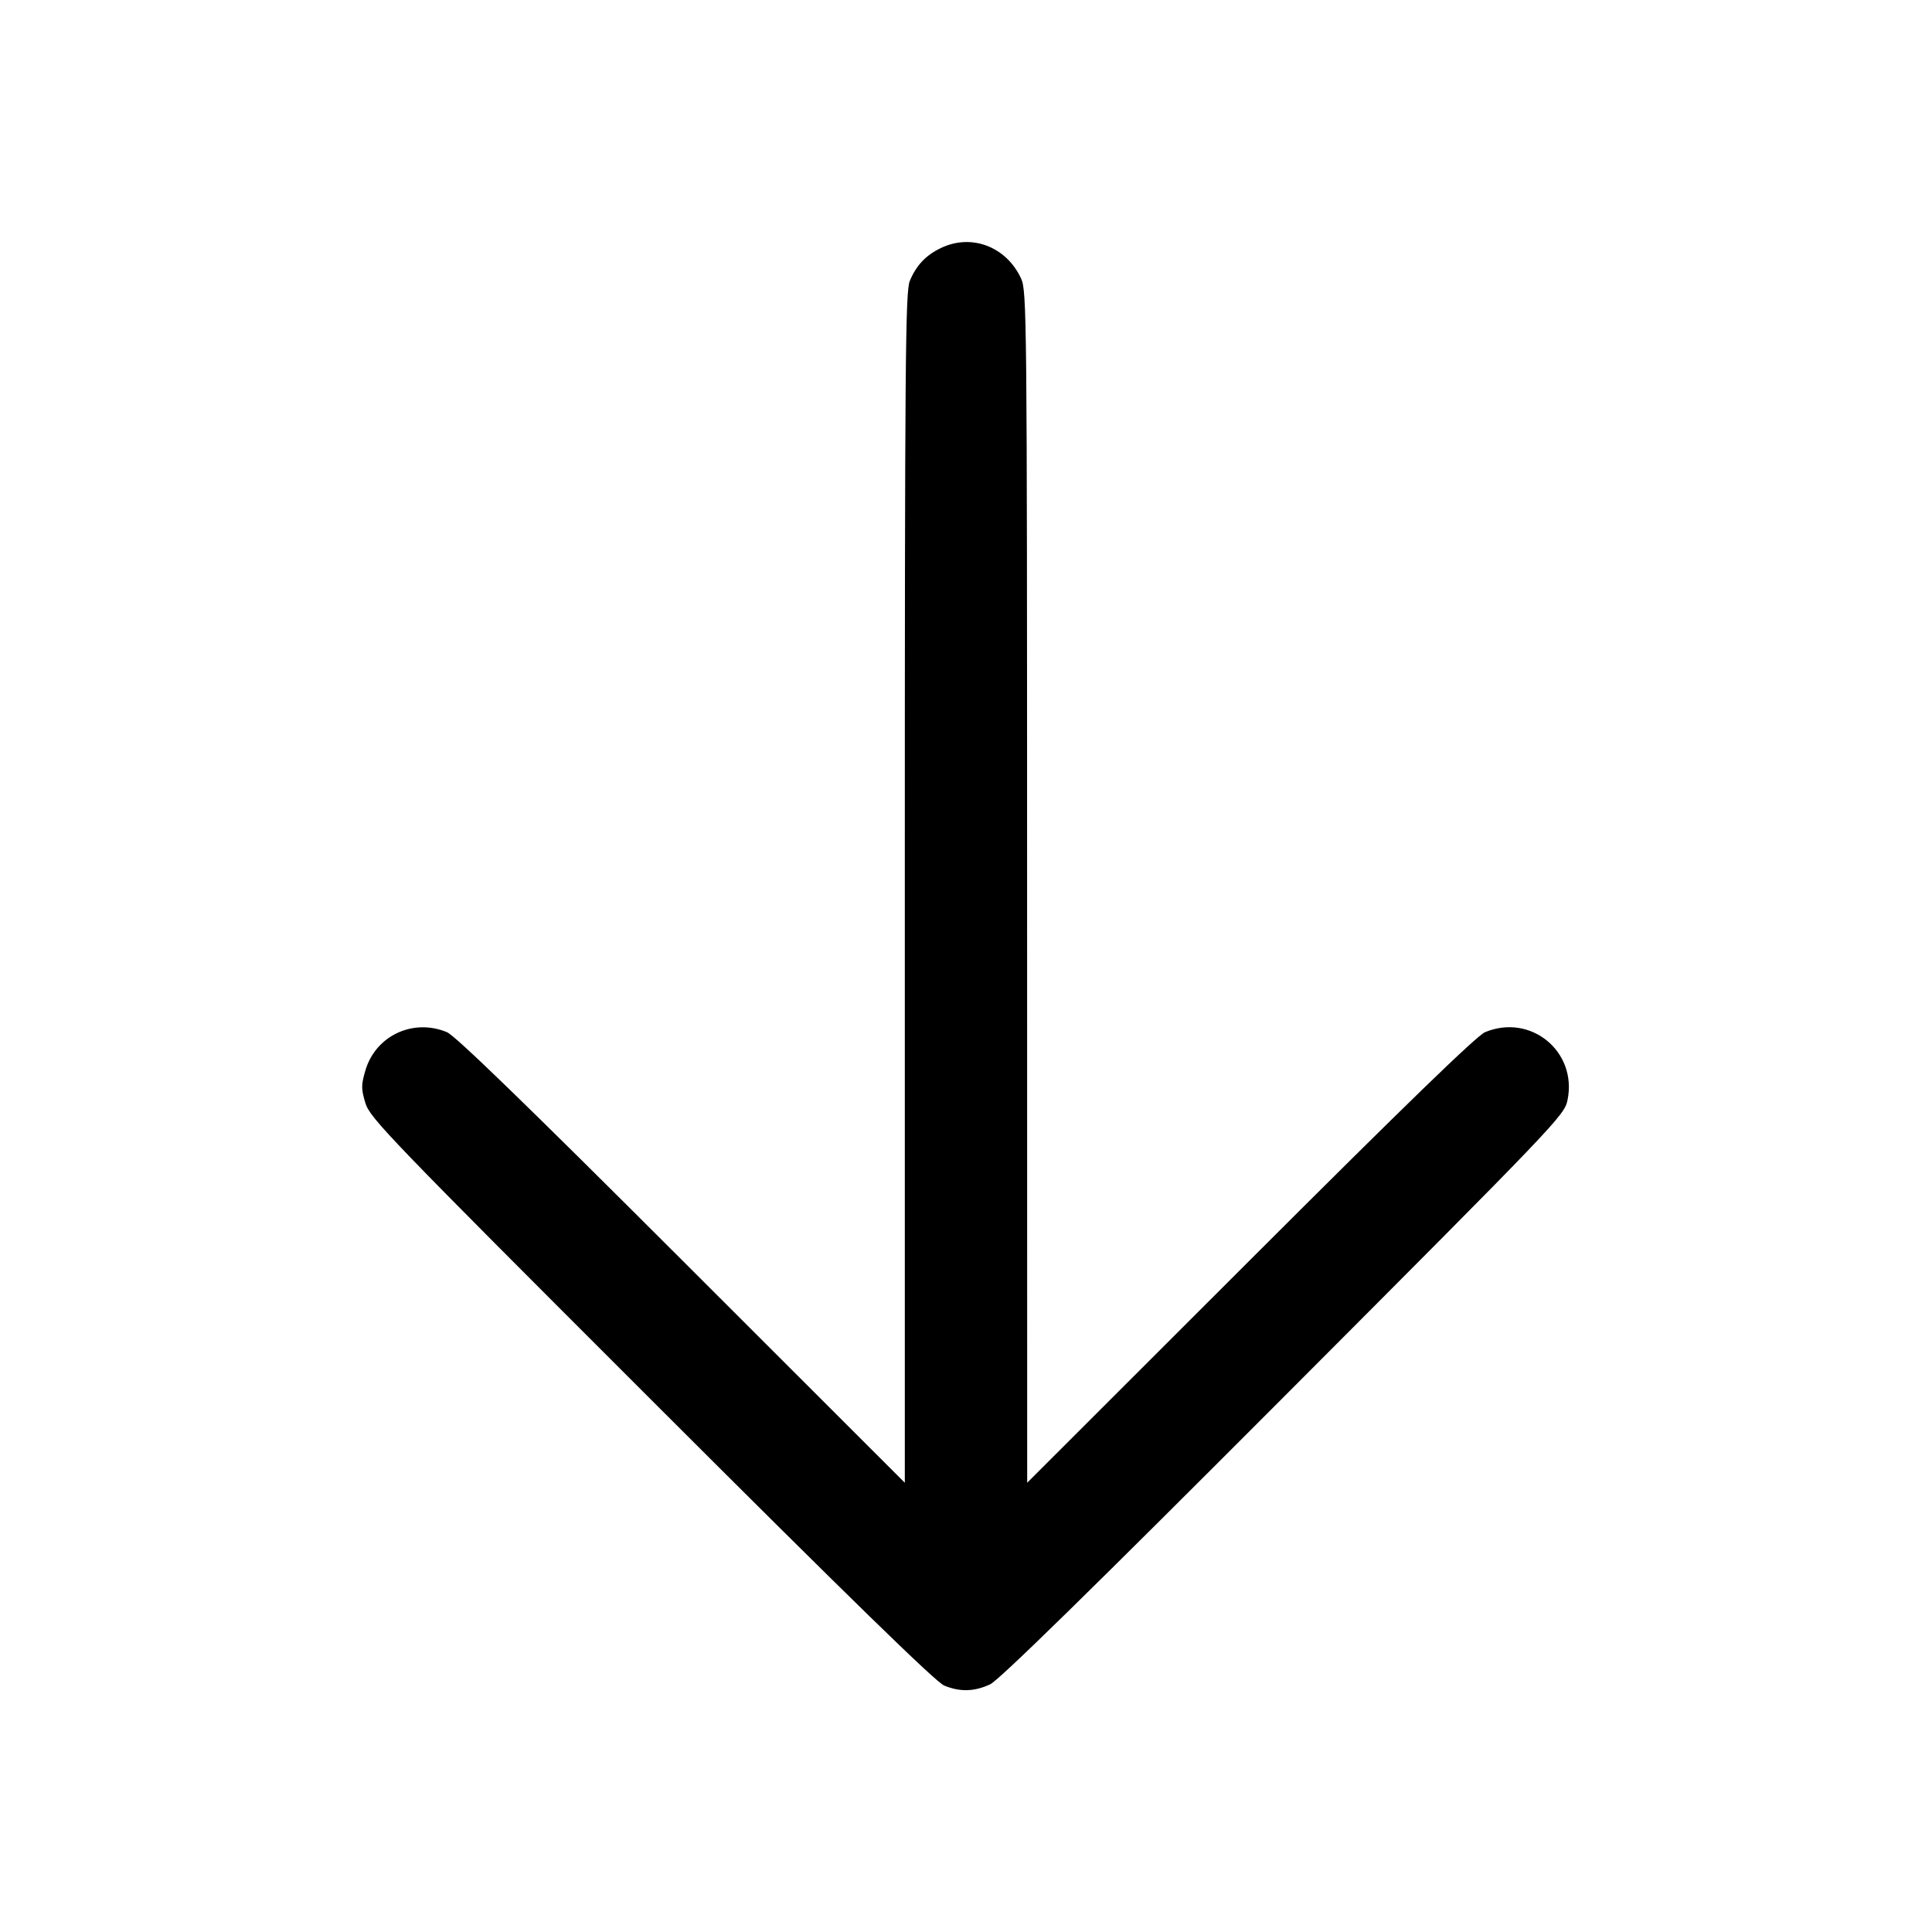 <svg fill="currentColor" viewBox="0 0 256 256" xmlns="http://www.w3.org/2000/svg"><path d="M124.800 32.806 C 122.735 33.760,121.435 35.110,120.554 37.219 C 119.966 38.626,119.893 47.444,119.893 117.635 L 119.893 196.472 90.347 166.946 C 69.742 146.357,60.320 137.222,59.214 136.764 C 54.713 134.900,49.752 137.244,48.407 141.871 C 47.853 143.777,47.854 144.282,48.413 146.149 C 49.006 148.131,51.432 150.651,86.283 185.479 C 112.490 211.668,123.990 222.885,125.106 223.345 C 127.202 224.210,129.115 224.159,131.200 223.181 C 132.372 222.632,144.550 210.712,170.094 185.111 C 206.452 148.671,207.290 147.794,207.707 145.757 C 209.021 139.342,202.843 134.255,196.786 136.764 C 195.680 137.222,186.258 146.357,165.653 166.946 L 136.107 196.472 136.097 117.542 C 136.088 41.718,136.057 38.546,135.300 36.907 C 133.370 32.725,128.823 30.949,124.800 32.806 " stroke="none" fill-rule="evenodd"></path></svg>